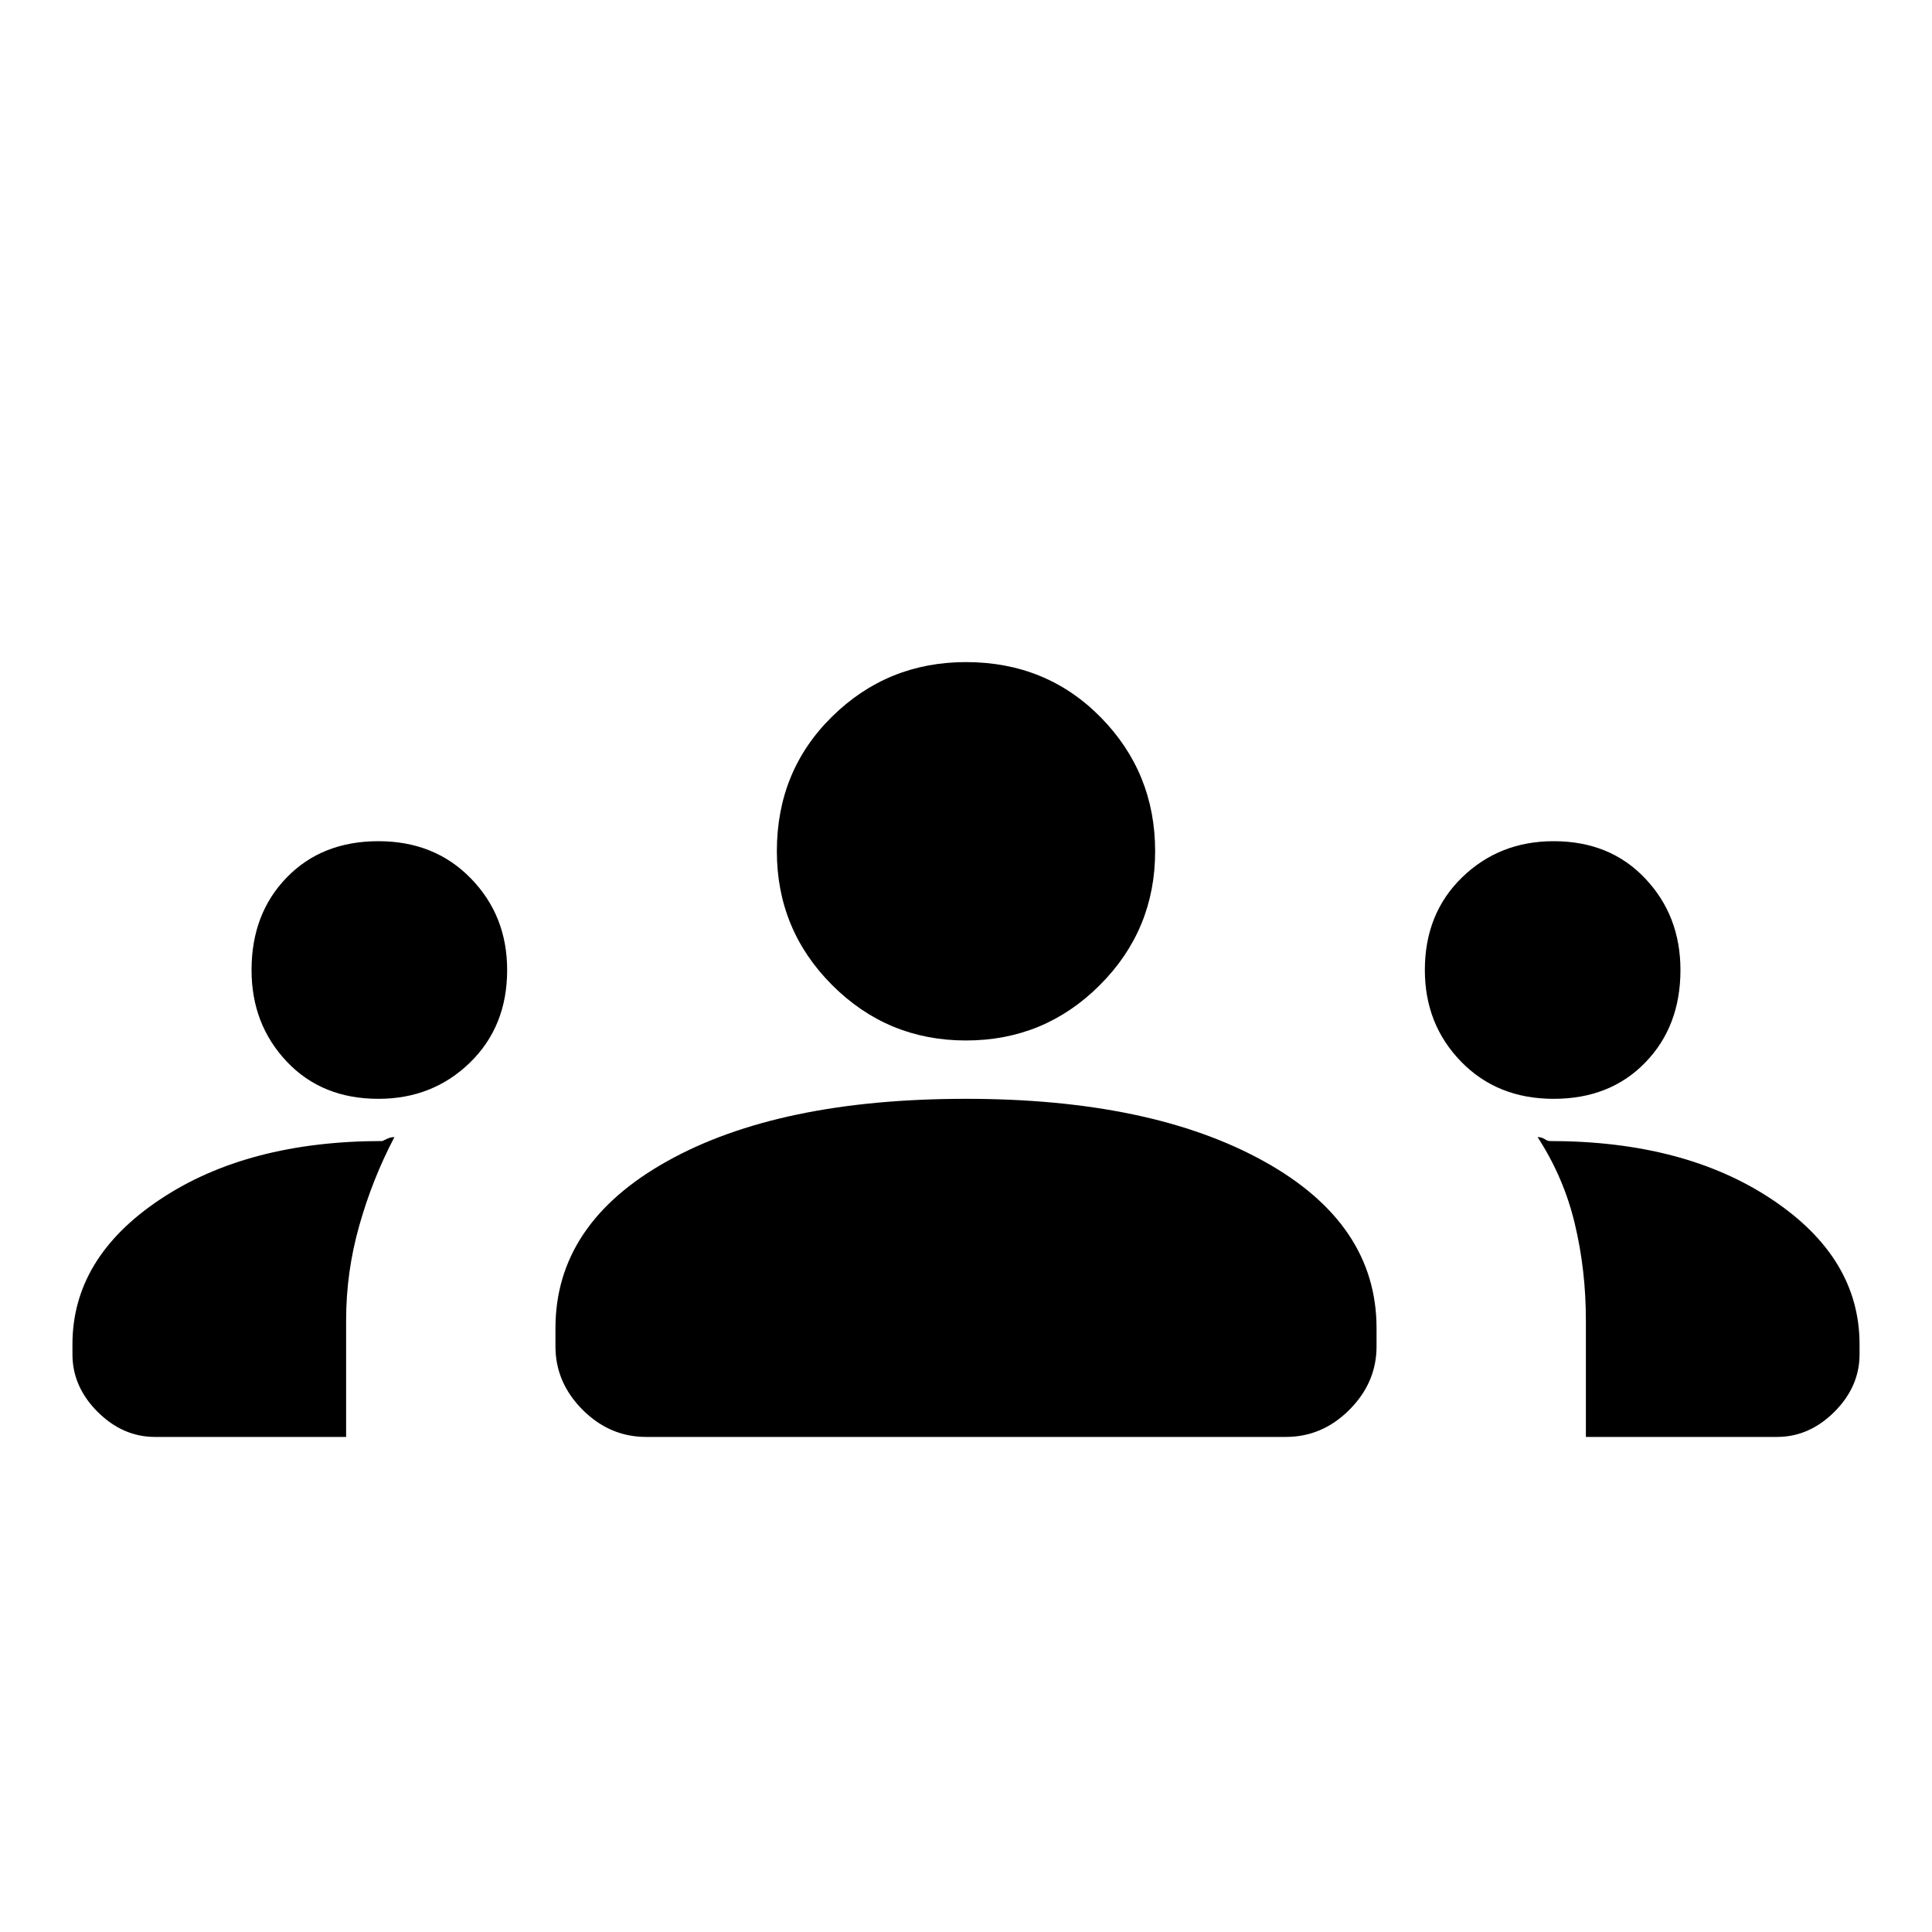 <svg xmlns="http://www.w3.org/2000/svg" height="20" width="20"><path d="M1.604 14.875q-.333 0-.594-.26-.26-.261-.26-.594v-.104q0-.896.906-1.5.906-.605 2.302-.605l.042-.02q.042-.021.083-.021-.229.437-.364.917-.136.479-.136.979v1.208Zm5.084 0q-.376 0-.657-.281-.281-.282-.281-.656v-.188q0-1.083 1.156-1.729 1.156-.646 3.094-.646 1.917 0 3.083.646 1.167.646 1.167 1.729v.188q0 .374-.281.656-.281.281-.657.281Zm9.729 0v-1.208q0-.521-.115-1-.114-.479-.385-.896.041 0 .073.021.031.02.052.02 1.396 0 2.302.605.906.604.906 1.5v.104q0 .333-.26.594-.261.26-.594.26Zm-12.5-3.5q-.584 0-.948-.385-.365-.386-.365-.948 0-.584.365-.959.364-.375.948-.375.583 0 .958.386.375.385.375.948 0 .583-.385.958-.386.375-.948.375Zm12.166 0q-.583 0-.958-.385-.375-.386-.375-.948 0-.584.385-.959.386-.375.948-.375.584 0 .948.386.365.385.365.948 0 .583-.365.958-.364.375-.948.375ZM10 10.771q-.812 0-1.385-.573t-.573-1.386q0-.833.573-1.395.573-.563 1.385-.563.833 0 1.396.573.562.573.562 1.385 0 .813-.573 1.386T10 10.771Z"/></svg>